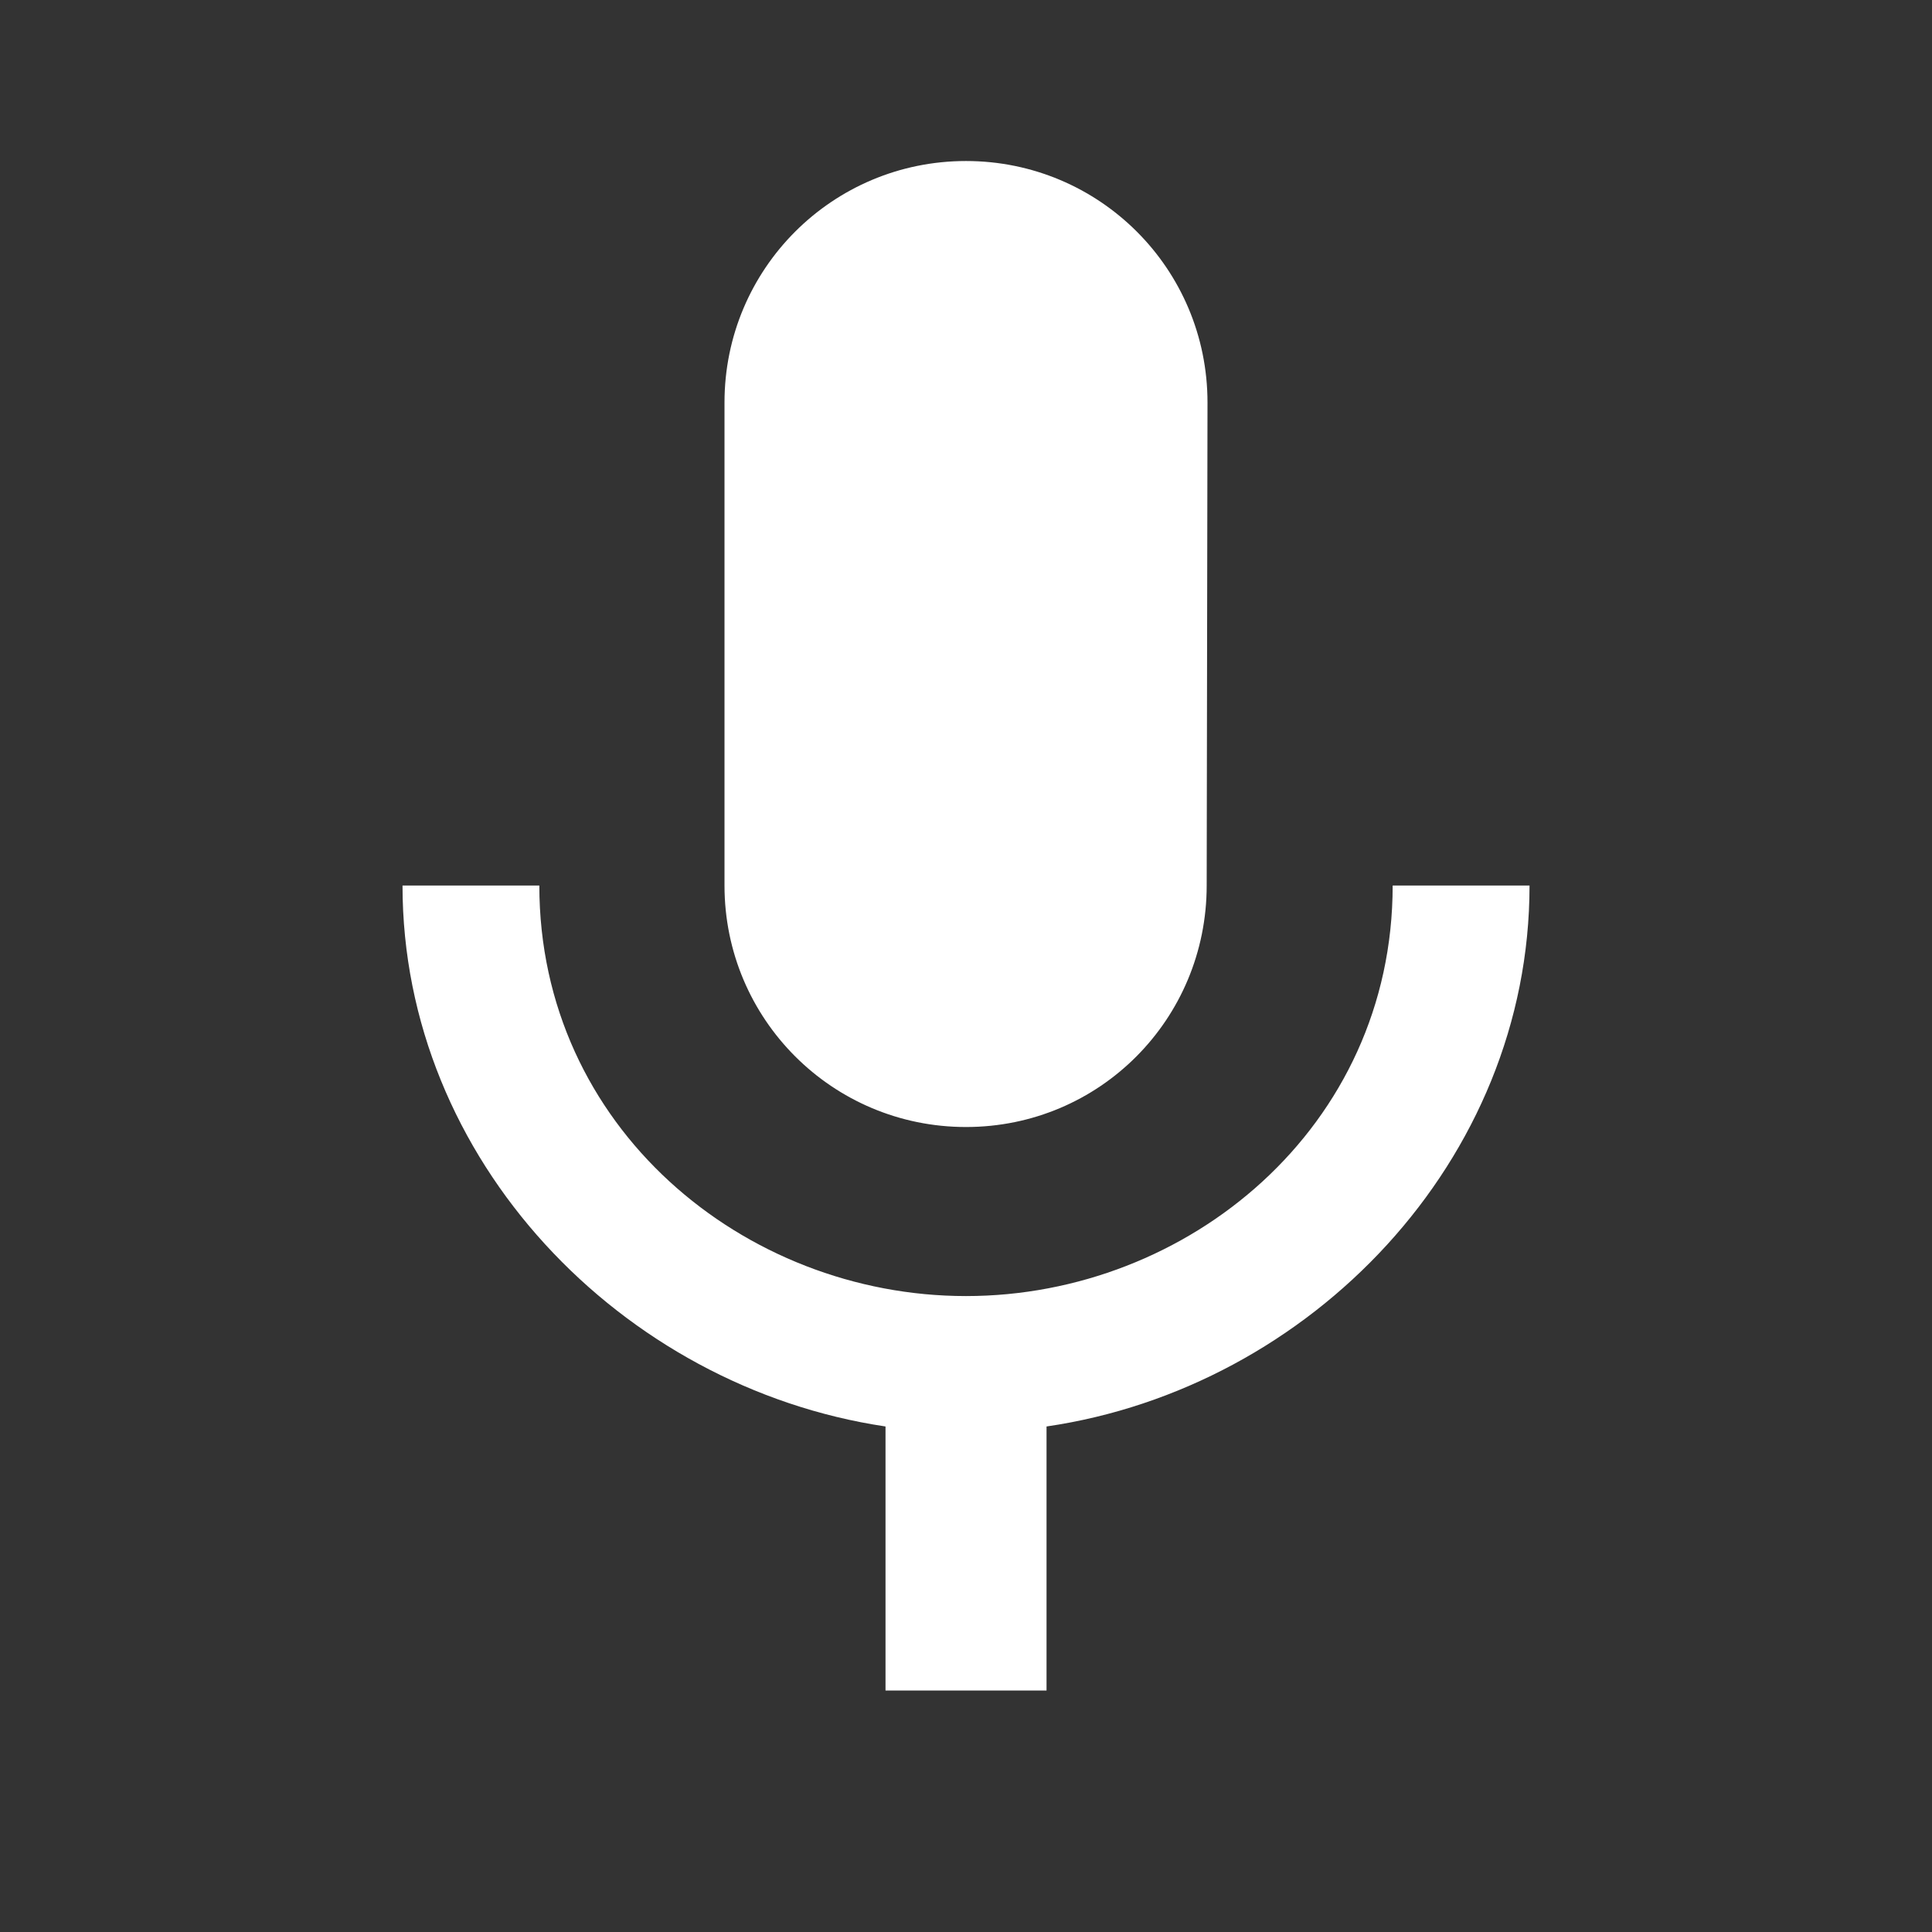 <svg xmlns="http://www.w3.org/2000/svg" x="0px" y="0px" width="38px" height="38px" viewBox="0 0 38 38" enable-background="new 0 0 38 38" xml:space="preserve">
<rect x="0" y="0" width="38" height="38" fill="#333333" stroke="none"/>
<rect x="-20" y="-20" display="none" width="78" height="78"/>
<g>
	<path fill="#FFFFFF" d="M19,22.167c2.628,0,4.734-2.121,4.734-4.75l0.016-9.5c0-2.628-2.122-4.75-4.75-4.75s-4.75,2.122-4.75,4.75
		v9.5C14.25,20.045,16.372,22.167,19,22.167z M27.392,17.417c0,4.75-4.022,8.075-8.392,8.075s-8.392-3.325-8.392-8.075H7.917
		c0,5.399,4.307,9.865,9.5,10.64v5.194h3.167v-5.194c5.192-0.759,9.5-5.225,9.5-10.64H27.392z"/>
</g>
</svg>

